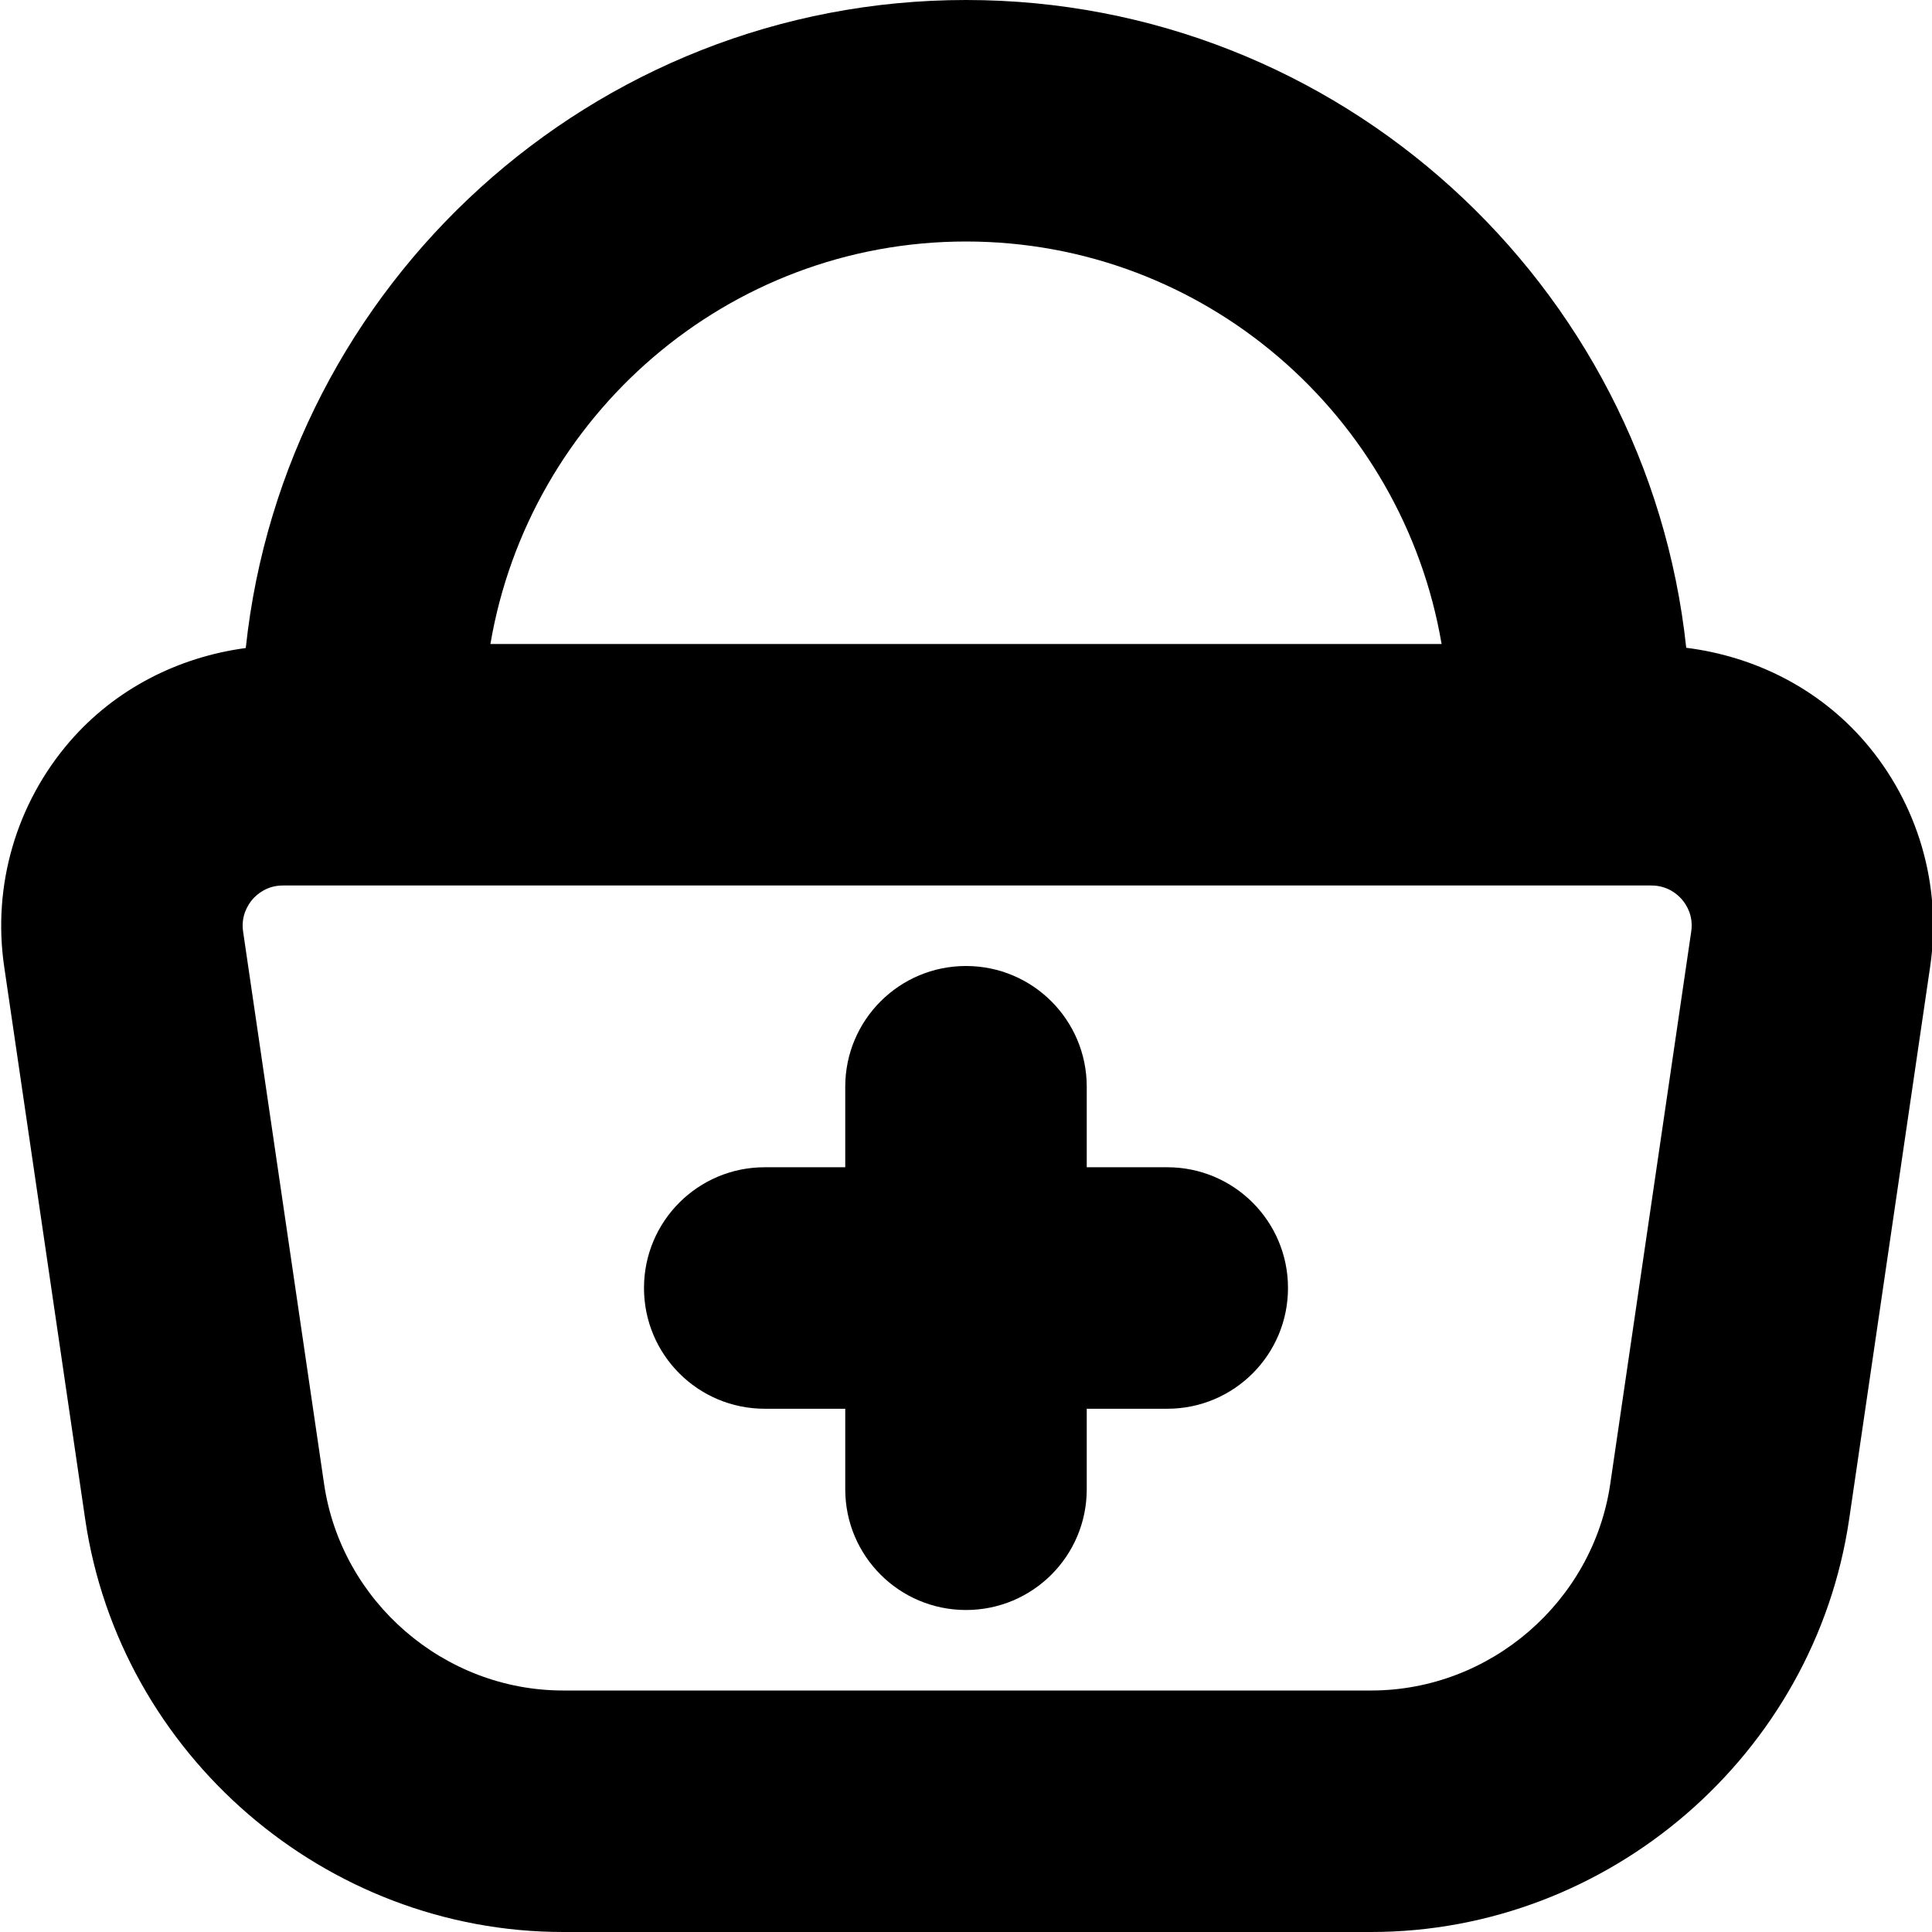 <?xml version="1.0" encoding="UTF-8"?>
<svg xmlns="http://www.w3.org/2000/svg" id="Layer_1" data-name="Layer 1" viewBox="0 0 24 24">
  <path d="M23.163,9.212c-.57-.659-1.363-1.058-2.216-1.165C20.464,3.53,16.637,0,12,0S3.534,3.532,3.053,8.05c-.842,.113-1.623,.51-2.186,1.161C.202,9.981-.096,11,.052,12.008l1.006,6.863c.429,2.924,2.981,5.129,5.937,5.129h10.039c2.956,0,5.508-2.205,5.937-5.129l1.006-6.863c.148-1.006-.149-2.026-.814-2.796ZM12,3c2.964,0,5.426,2.166,5.908,5H6.092c.482-2.834,2.944-5,5.908-5Zm8.003,15.435c-.215,1.462-1.491,2.565-2.969,2.565H6.995c-1.478,0-2.754-1.103-2.969-2.565l-1.006-6.862c-.029-.197,.061-.335,.116-.4,.056-.064,.179-.173,.378-.173H20.514c.199,0,.323,.108,.379,.173,.056,.064,.145,.202,.116,.399l-1.006,6.863Zm-4.003-2.435c0,.829-.671,1.5-1.5,1.5h-1v1c0,.829-.671,1.5-1.5,1.5s-1.5-.671-1.5-1.5v-1h-1c-.829,0-1.5-.671-1.5-1.5s.671-1.5,1.5-1.5h1v-1c0-.829,.671-1.5,1.5-1.5s1.5,.671,1.5,1.5v1h1c.829,0,1.5,.671,1.5,1.5Z"/>
</svg>
